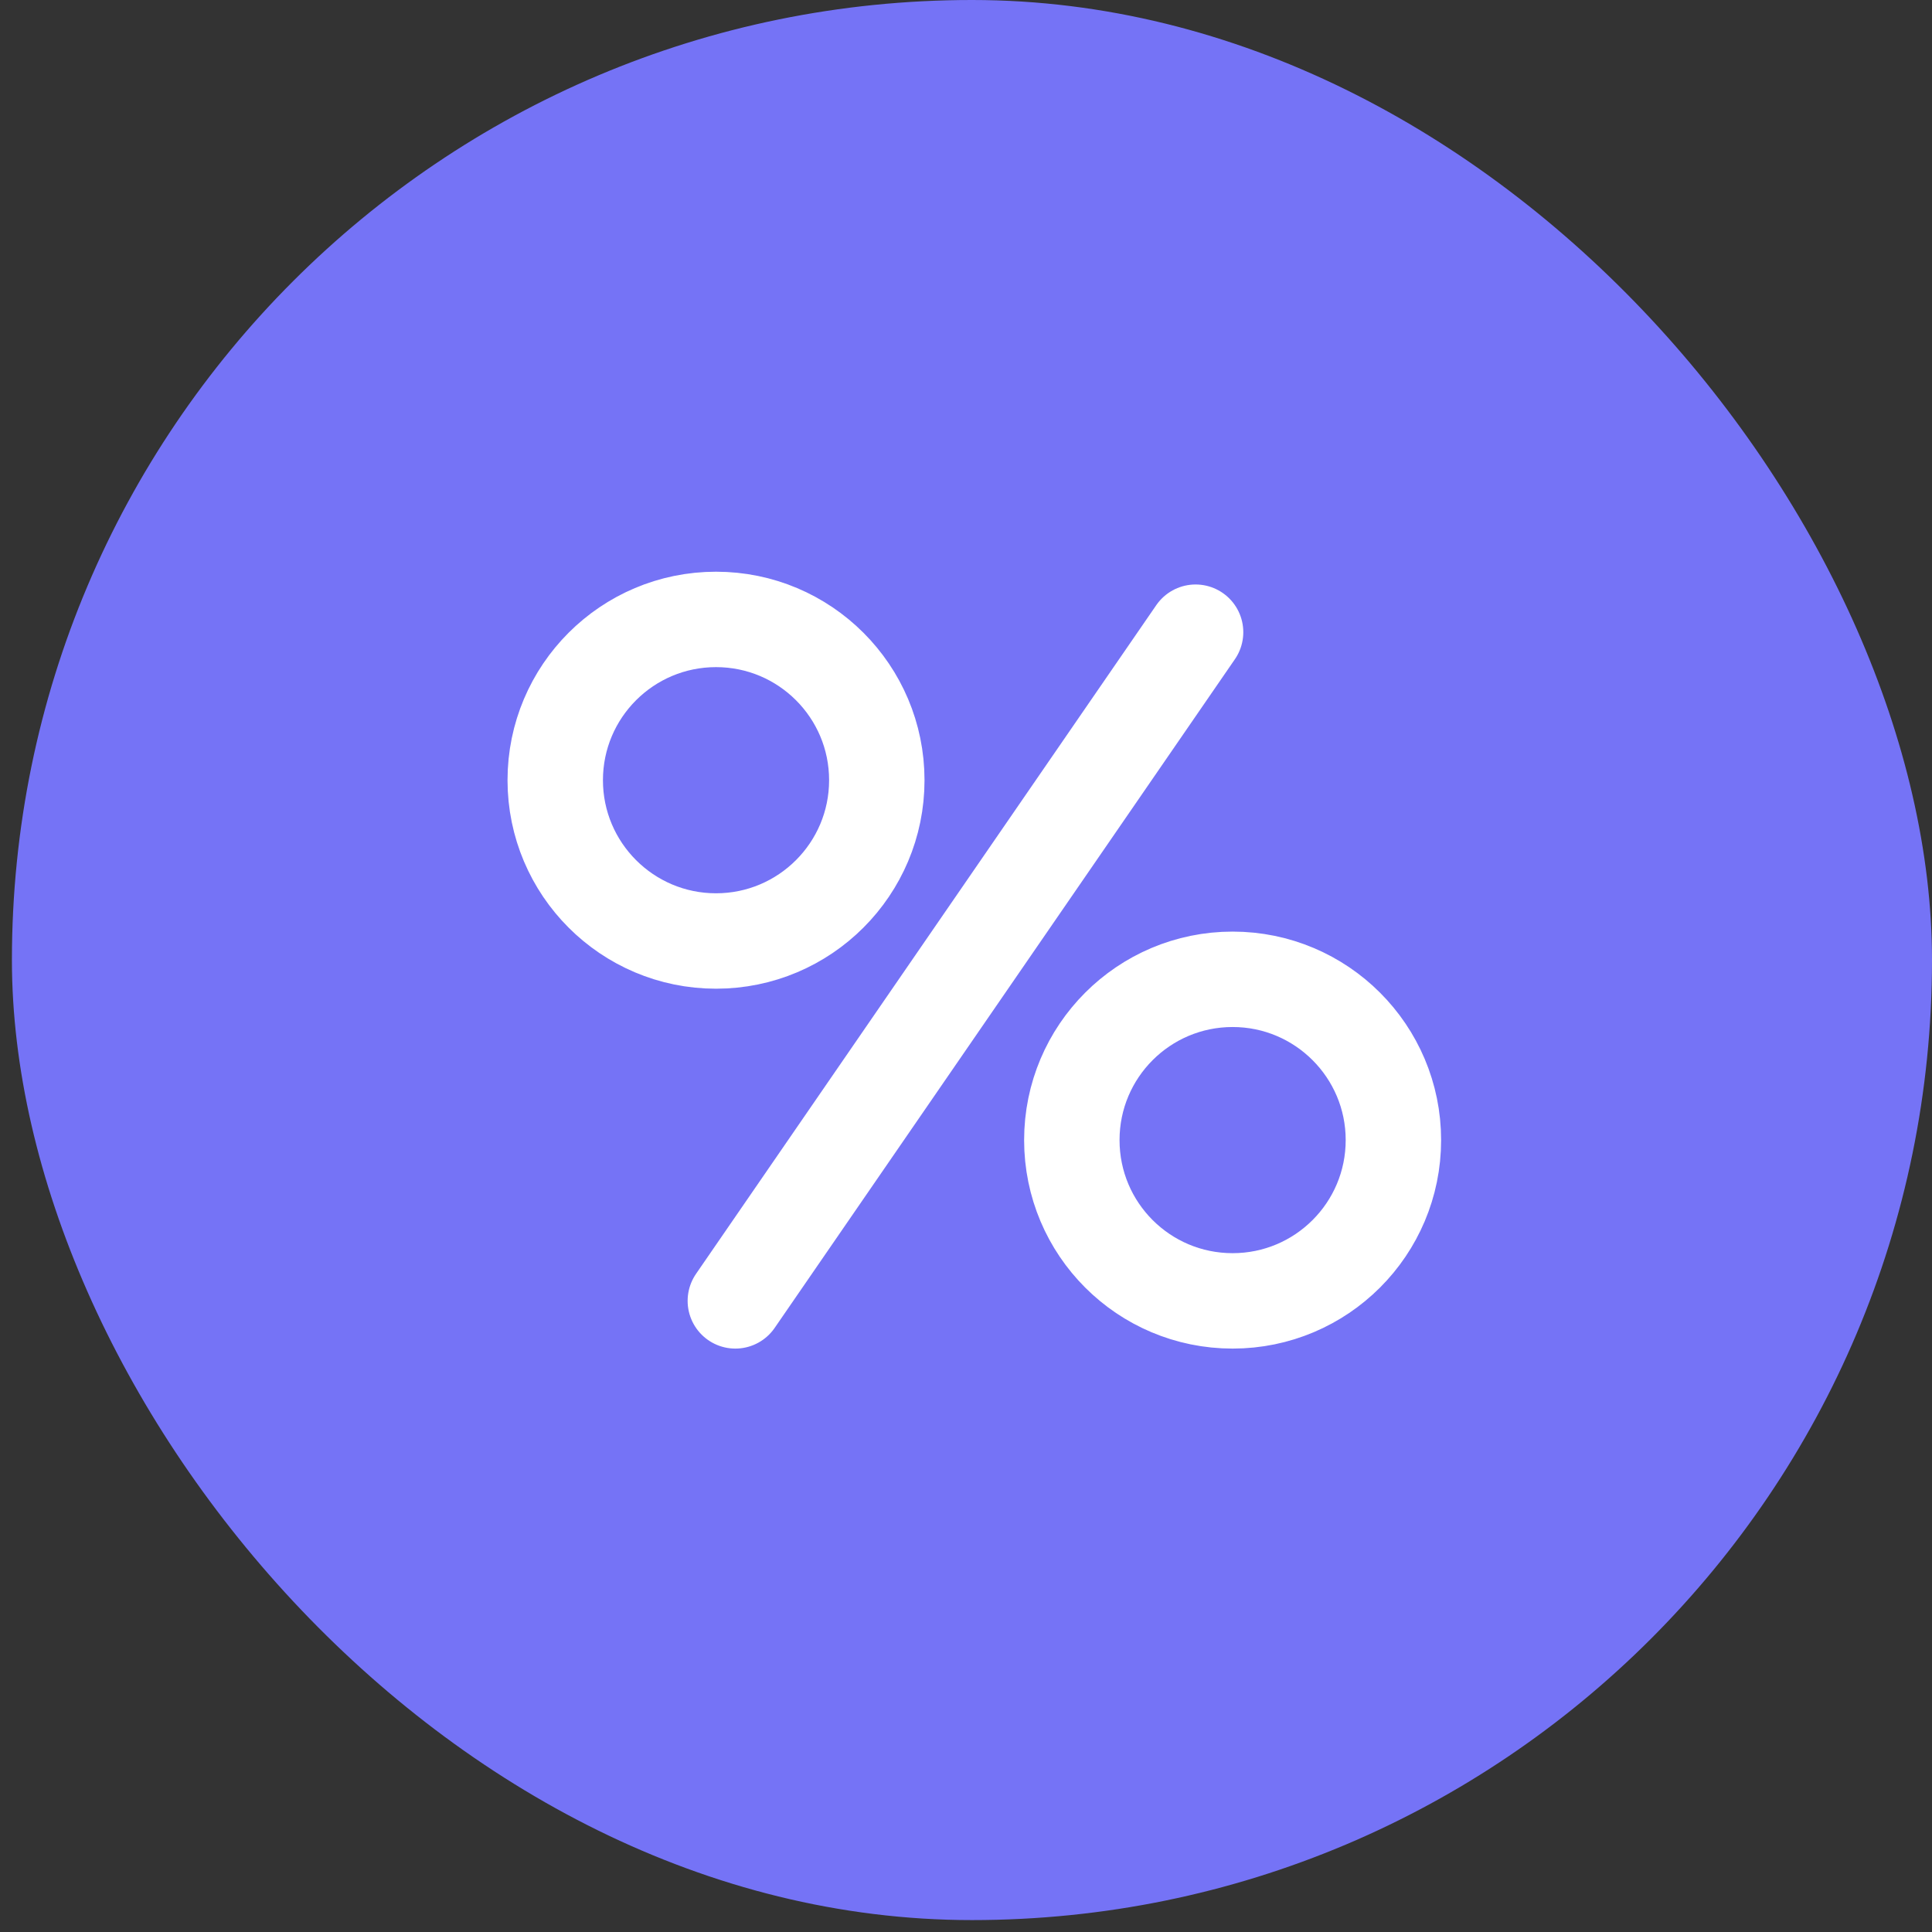 <svg width="18" height="18" viewBox="0 0 18 18" fill="none" xmlns="http://www.w3.org/2000/svg">
<rect x="0" y="0" width="18" height="18" fill="#333333" stroke="none"/>
<rect x="0.111" width="17.889" height="17.889" rx="8.944" fill="#7573F6"/>
<path d="M6.851 12.12L11.139 5.89M8.169 7.269C8.169 8.096 7.498 8.767 6.671 8.767C5.844 8.767 5.173 8.096 5.173 7.269C5.173 6.441 5.844 5.771 6.671 5.771C7.498 5.771 8.169 6.441 8.169 7.269ZM12.982 10.622C12.982 11.45 12.311 12.12 11.484 12.12C10.656 12.12 9.986 11.45 9.986 10.622C9.986 9.795 10.656 9.124 11.484 9.124C12.311 9.124 12.982 9.795 12.982 10.622Z" stroke="white" stroke-width="0.889" stroke-linecap="round"/>
</svg>
